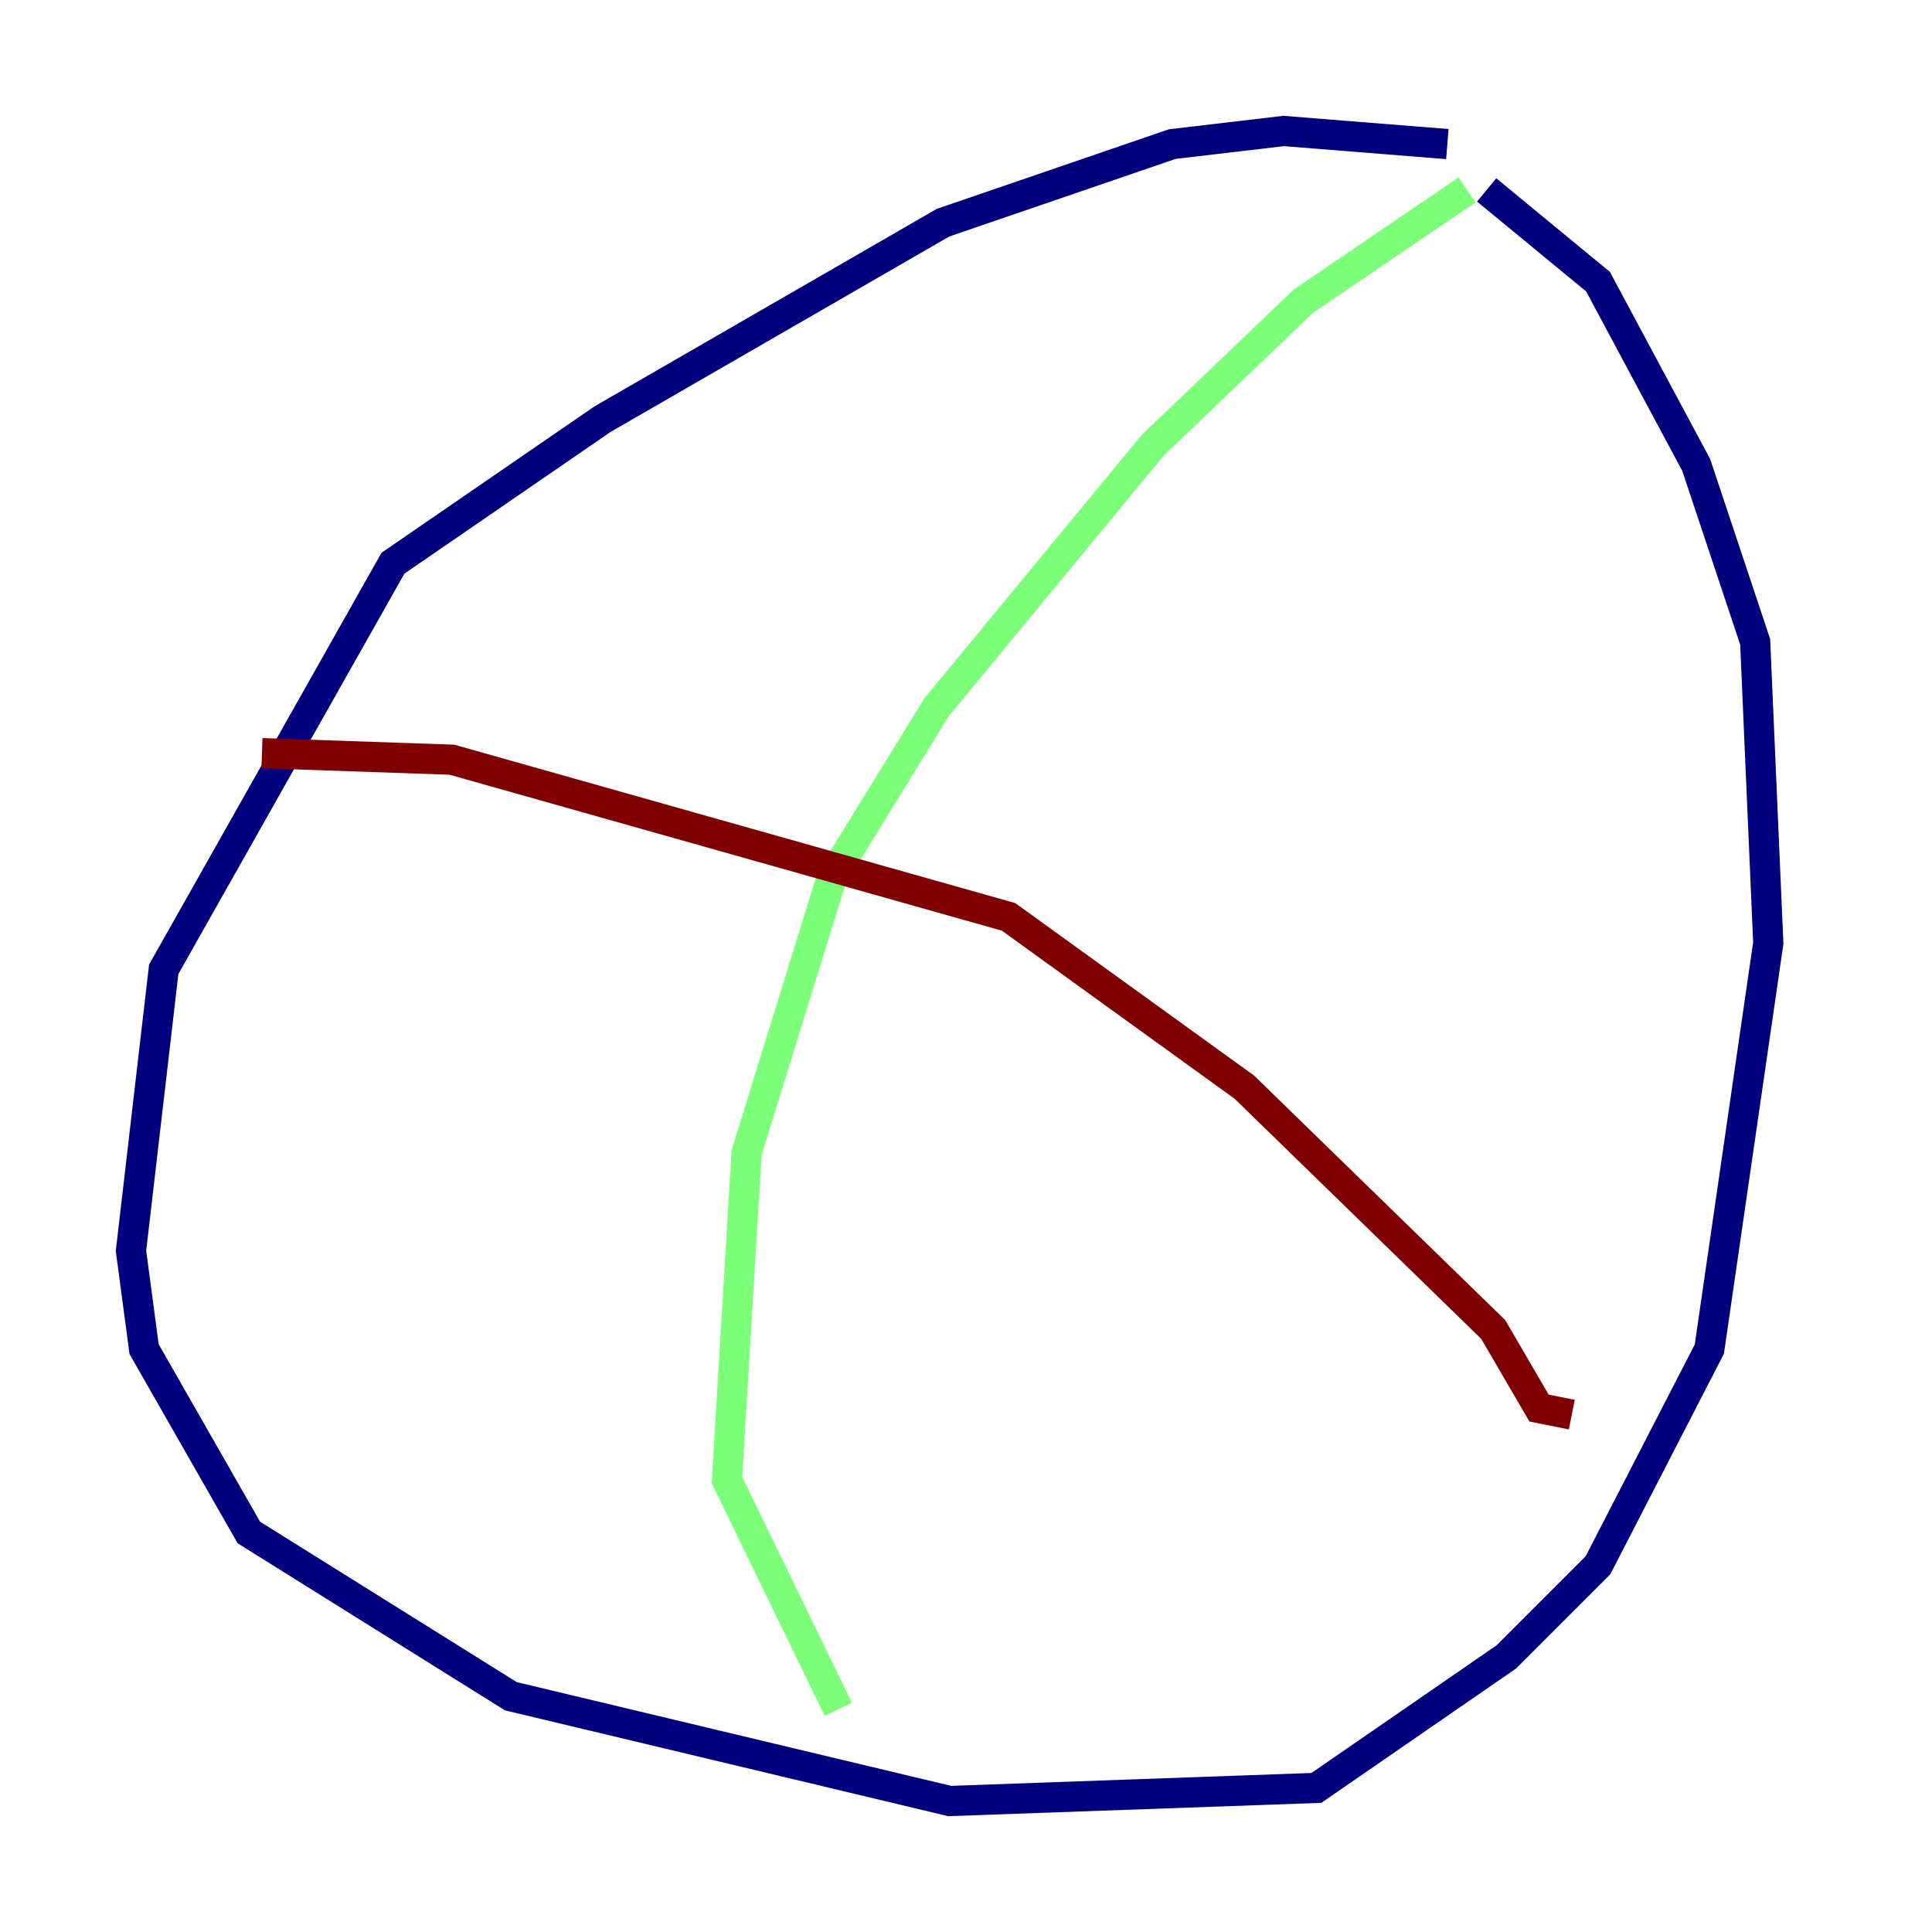 <?xml version="1.0" encoding="utf-8" ?>
<svg baseProfile="tiny" height="128" version="1.2" viewBox="0,0,128,128" width="128" xmlns="http://www.w3.org/2000/svg" xmlns:ev="http://www.w3.org/2001/xml-events" xmlns:xlink="http://www.w3.org/1999/xlink"><defs /><polyline fill="none" points="95.891,9.546 85.044,8.678 77.668,9.546 62.481,14.752 39.919,27.77 26.034,37.315 10.848,64.217 8.678,82.875 9.546,89.383 16.488,101.532 33.844,112.38 62.915,119.322 87.214,118.454 99.797,109.776 105.871,103.702 113.248,89.383 117.153,62.481 116.285,42.522 112.38,30.807 105.871,18.658 98.495,12.583" stroke="#00007f" stroke-width="2" /><polyline fill="none" points="97.193,12.583 86.346,19.959 76.366,29.505 62.047,46.861 55.105,58.142 49.464,76.366 48.163,98.061 55.539,113.248" stroke="#7cff79" stroke-width="2" /><polyline fill="none" points="17.356,49.898 29.939,50.332 66.82,60.746 82.441,72.027 98.929,88.081 101.966,93.288 104.136,93.722" stroke="#7f0000" stroke-width="2" /></svg>